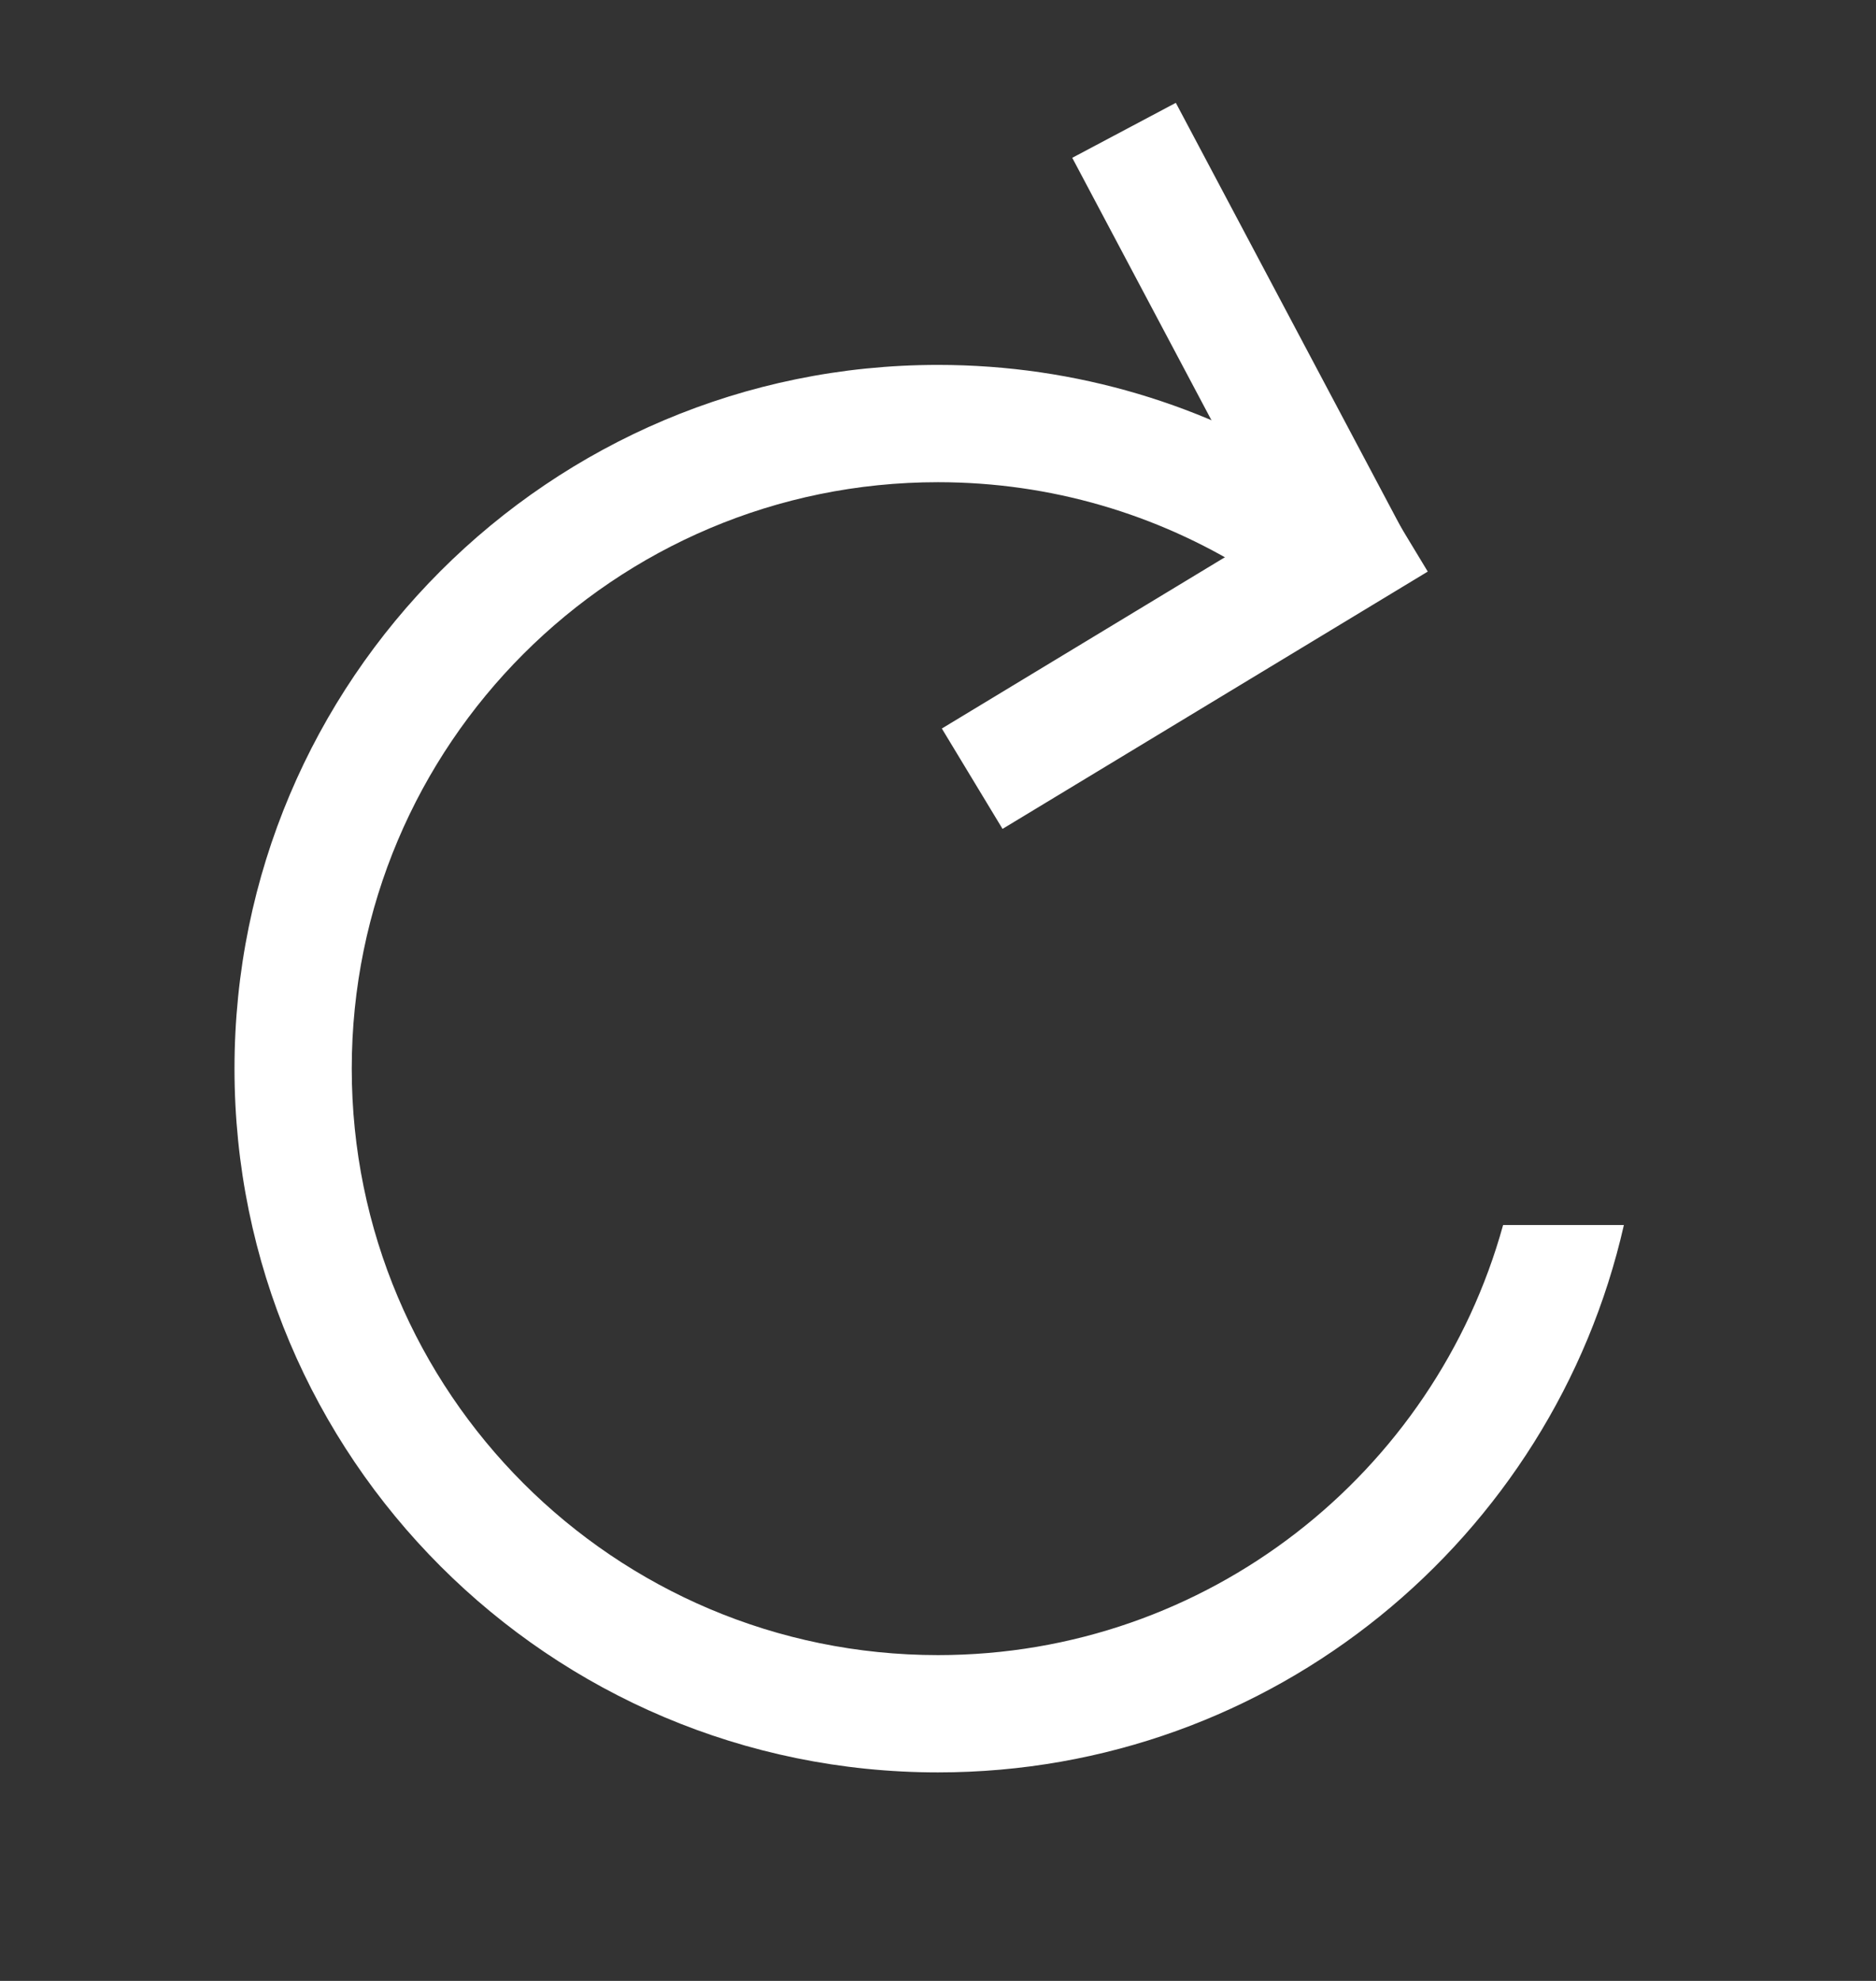 <svg width="18" height="19" viewBox="0 0 18 19" fill="none" xmlns="http://www.w3.org/2000/svg">
<rect x="0" y="0" width="18" height="19" fill="#333333" stroke="none"/>
<g clip-path="url(#clip0_1056_10620)">
<path d="M10.785 1.25L13.07 5.556" stroke="white" stroke-width="1.125"/>
<path d="M9.328 7.469L13.408 5.001" stroke="white" stroke-width="1.125"/>
<path d="M9 3.5C10.335 3.5 11.579 3.889 12.627 4.559L11.964 5.47C11.103 4.935 10.088 4.625 9 4.625C5.893 4.625 3.375 7.143 3.375 10.25C3.375 13.357 5.893 15.875 9 15.875C11.587 15.875 13.765 14.128 14.422 11.75H15.581C14.899 14.756 12.212 17 9 17C5.272 17 2.25 13.978 2.25 10.25C2.25 6.522 5.272 3.5 9 3.5Z" fill="white"/>
</g>
<defs>
<clipPath id="clip0_1056_10620">
<rect width="18" height="18" fill="white" transform="translate(0 0.5)"/>
</clipPath>
</defs>
</svg>
